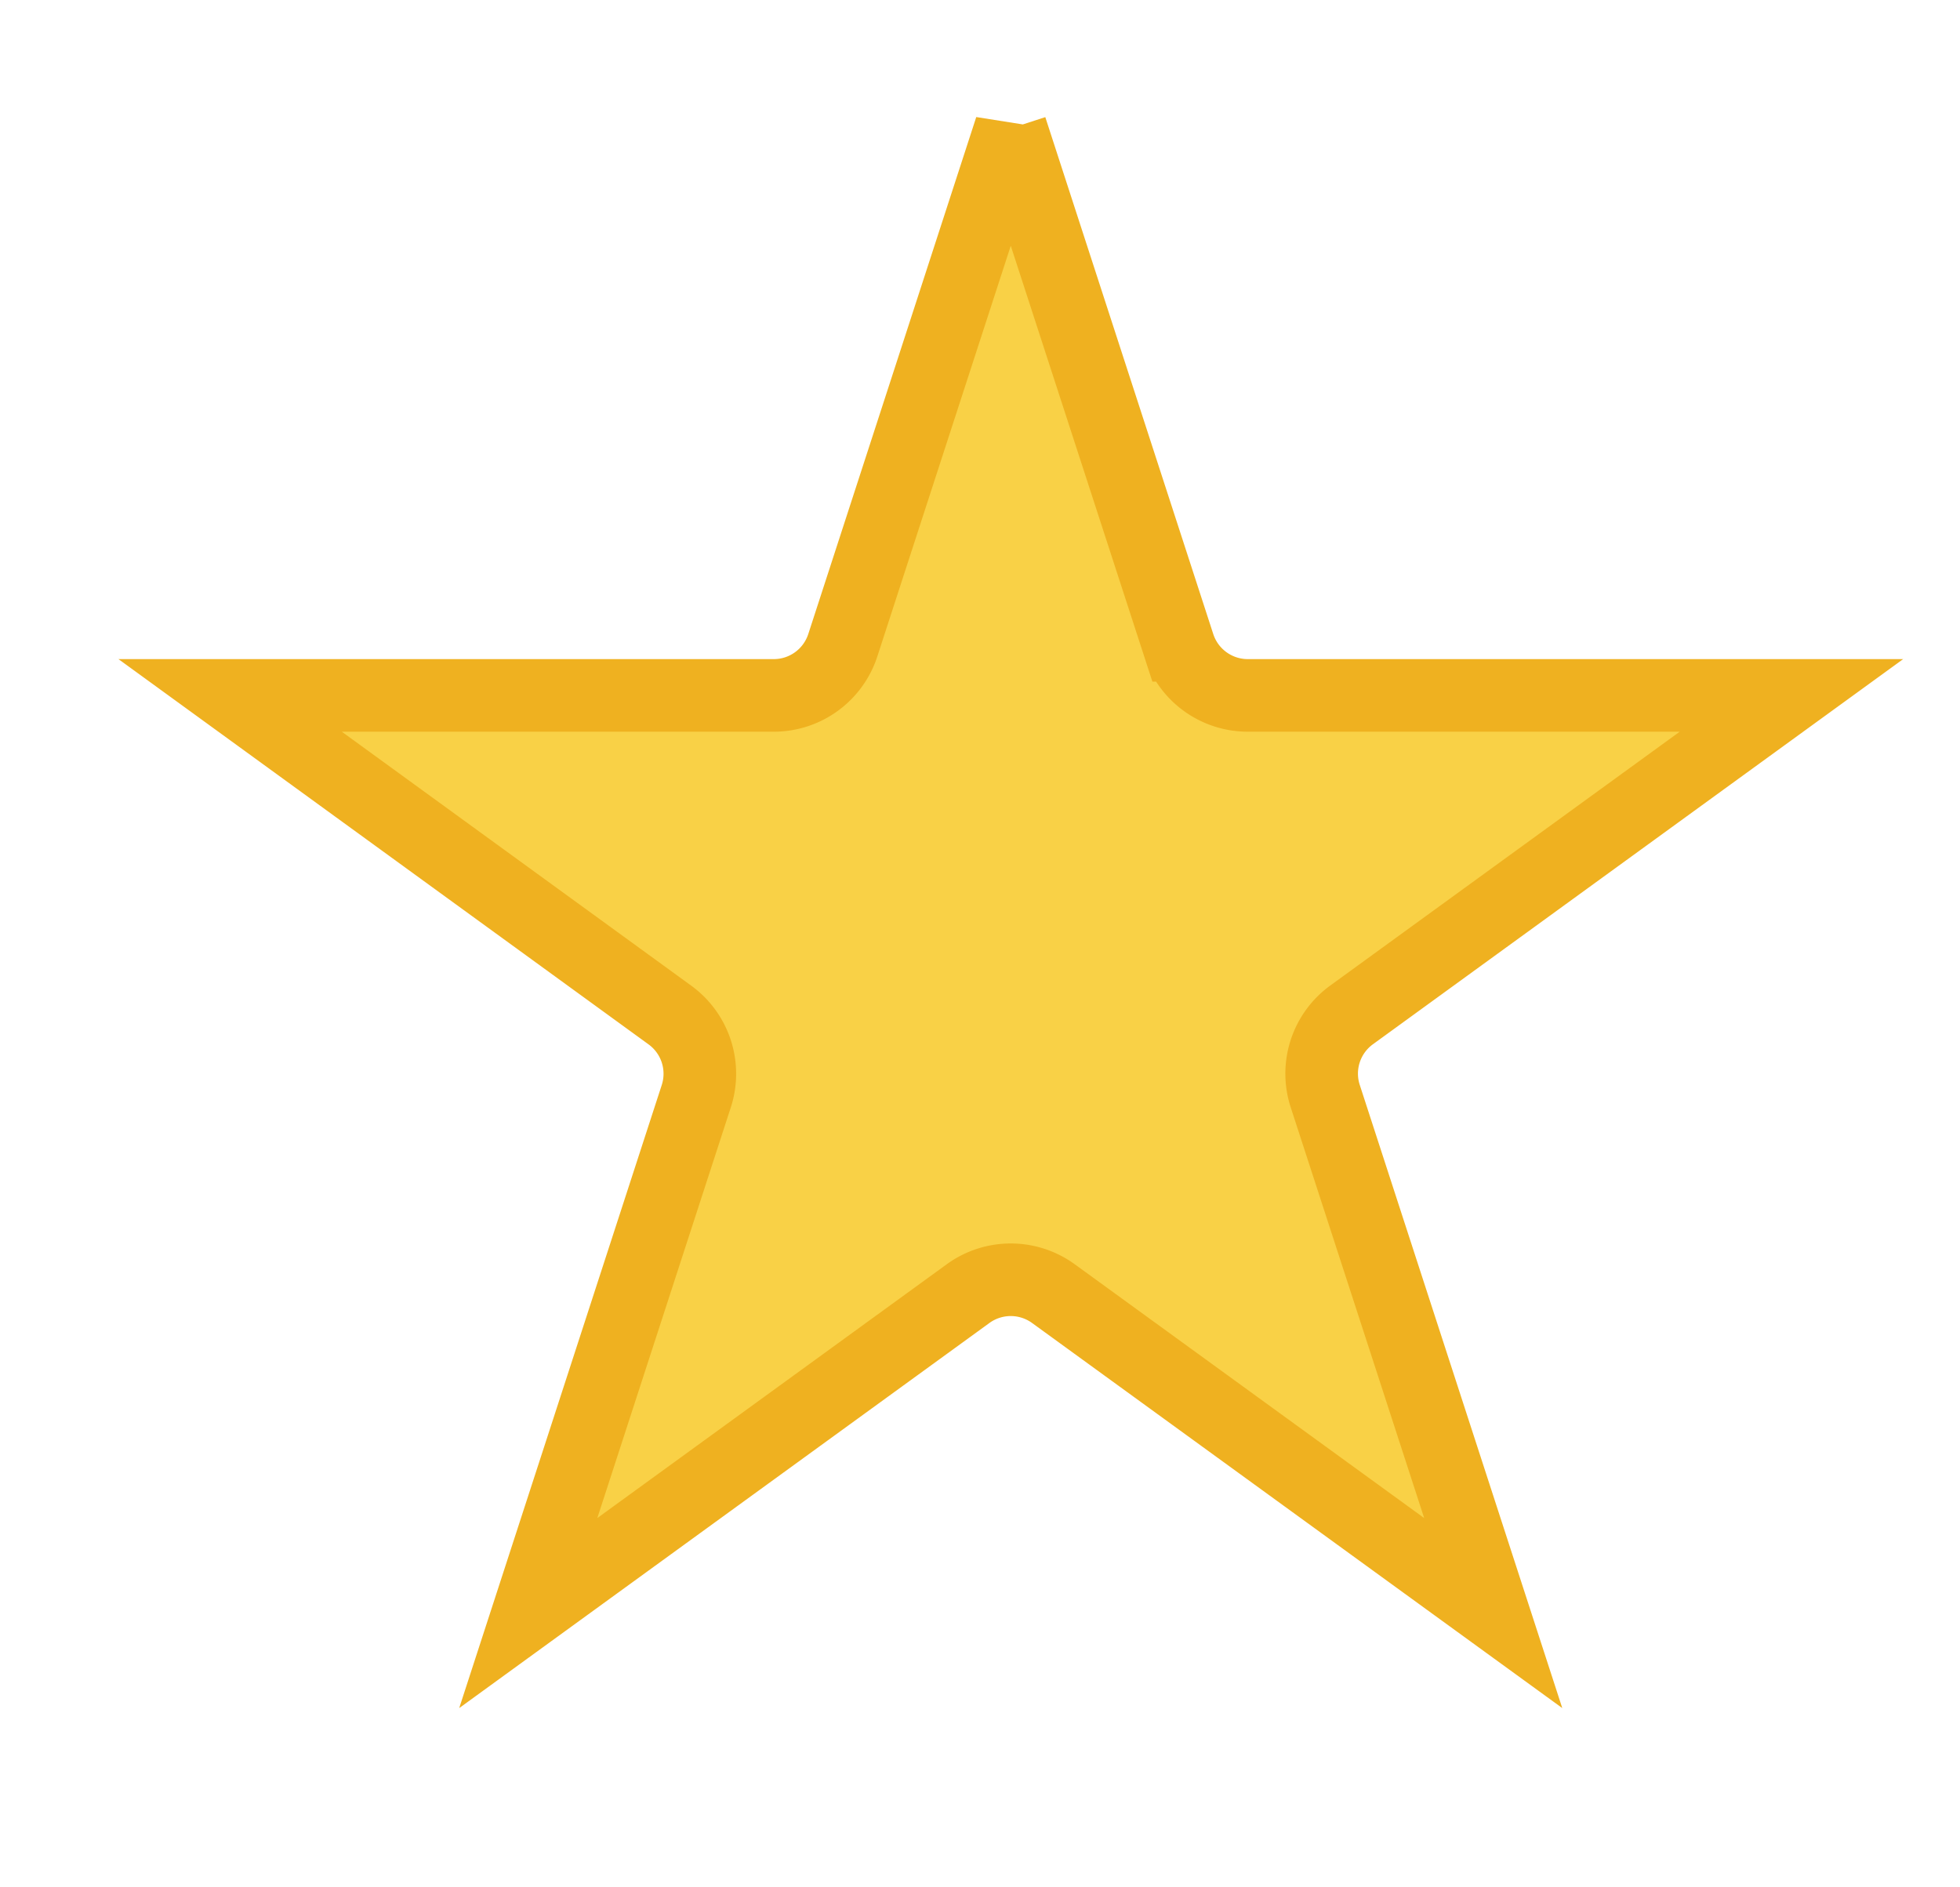 <svg width="27" height="26" viewBox="0 0 27 26" fill="none" xmlns="http://www.w3.org/2000/svg" data-testid="star-filled" aria-hidden="true" class="" data-di-res-id="817a7232-70092190" data-di-rand="1720457480789"><path d="m13.924 1.768 2.314 7.122a1 1 0 0 0 .95.69h7.49l-6.06 4.402a1 1 0 0 0-.362 1.119l2.314 7.121-6.059-4.401a1 1 0 0 0-1.175 0l-6.059 4.401L9.592 15.1a1 1 0 0 0-.364-1.117L3.17 9.58h7.488a1 1 0 0 0 .952-.691l2.314-7.122z" fill="#F9D146" stroke="#EFB120"></path></svg>